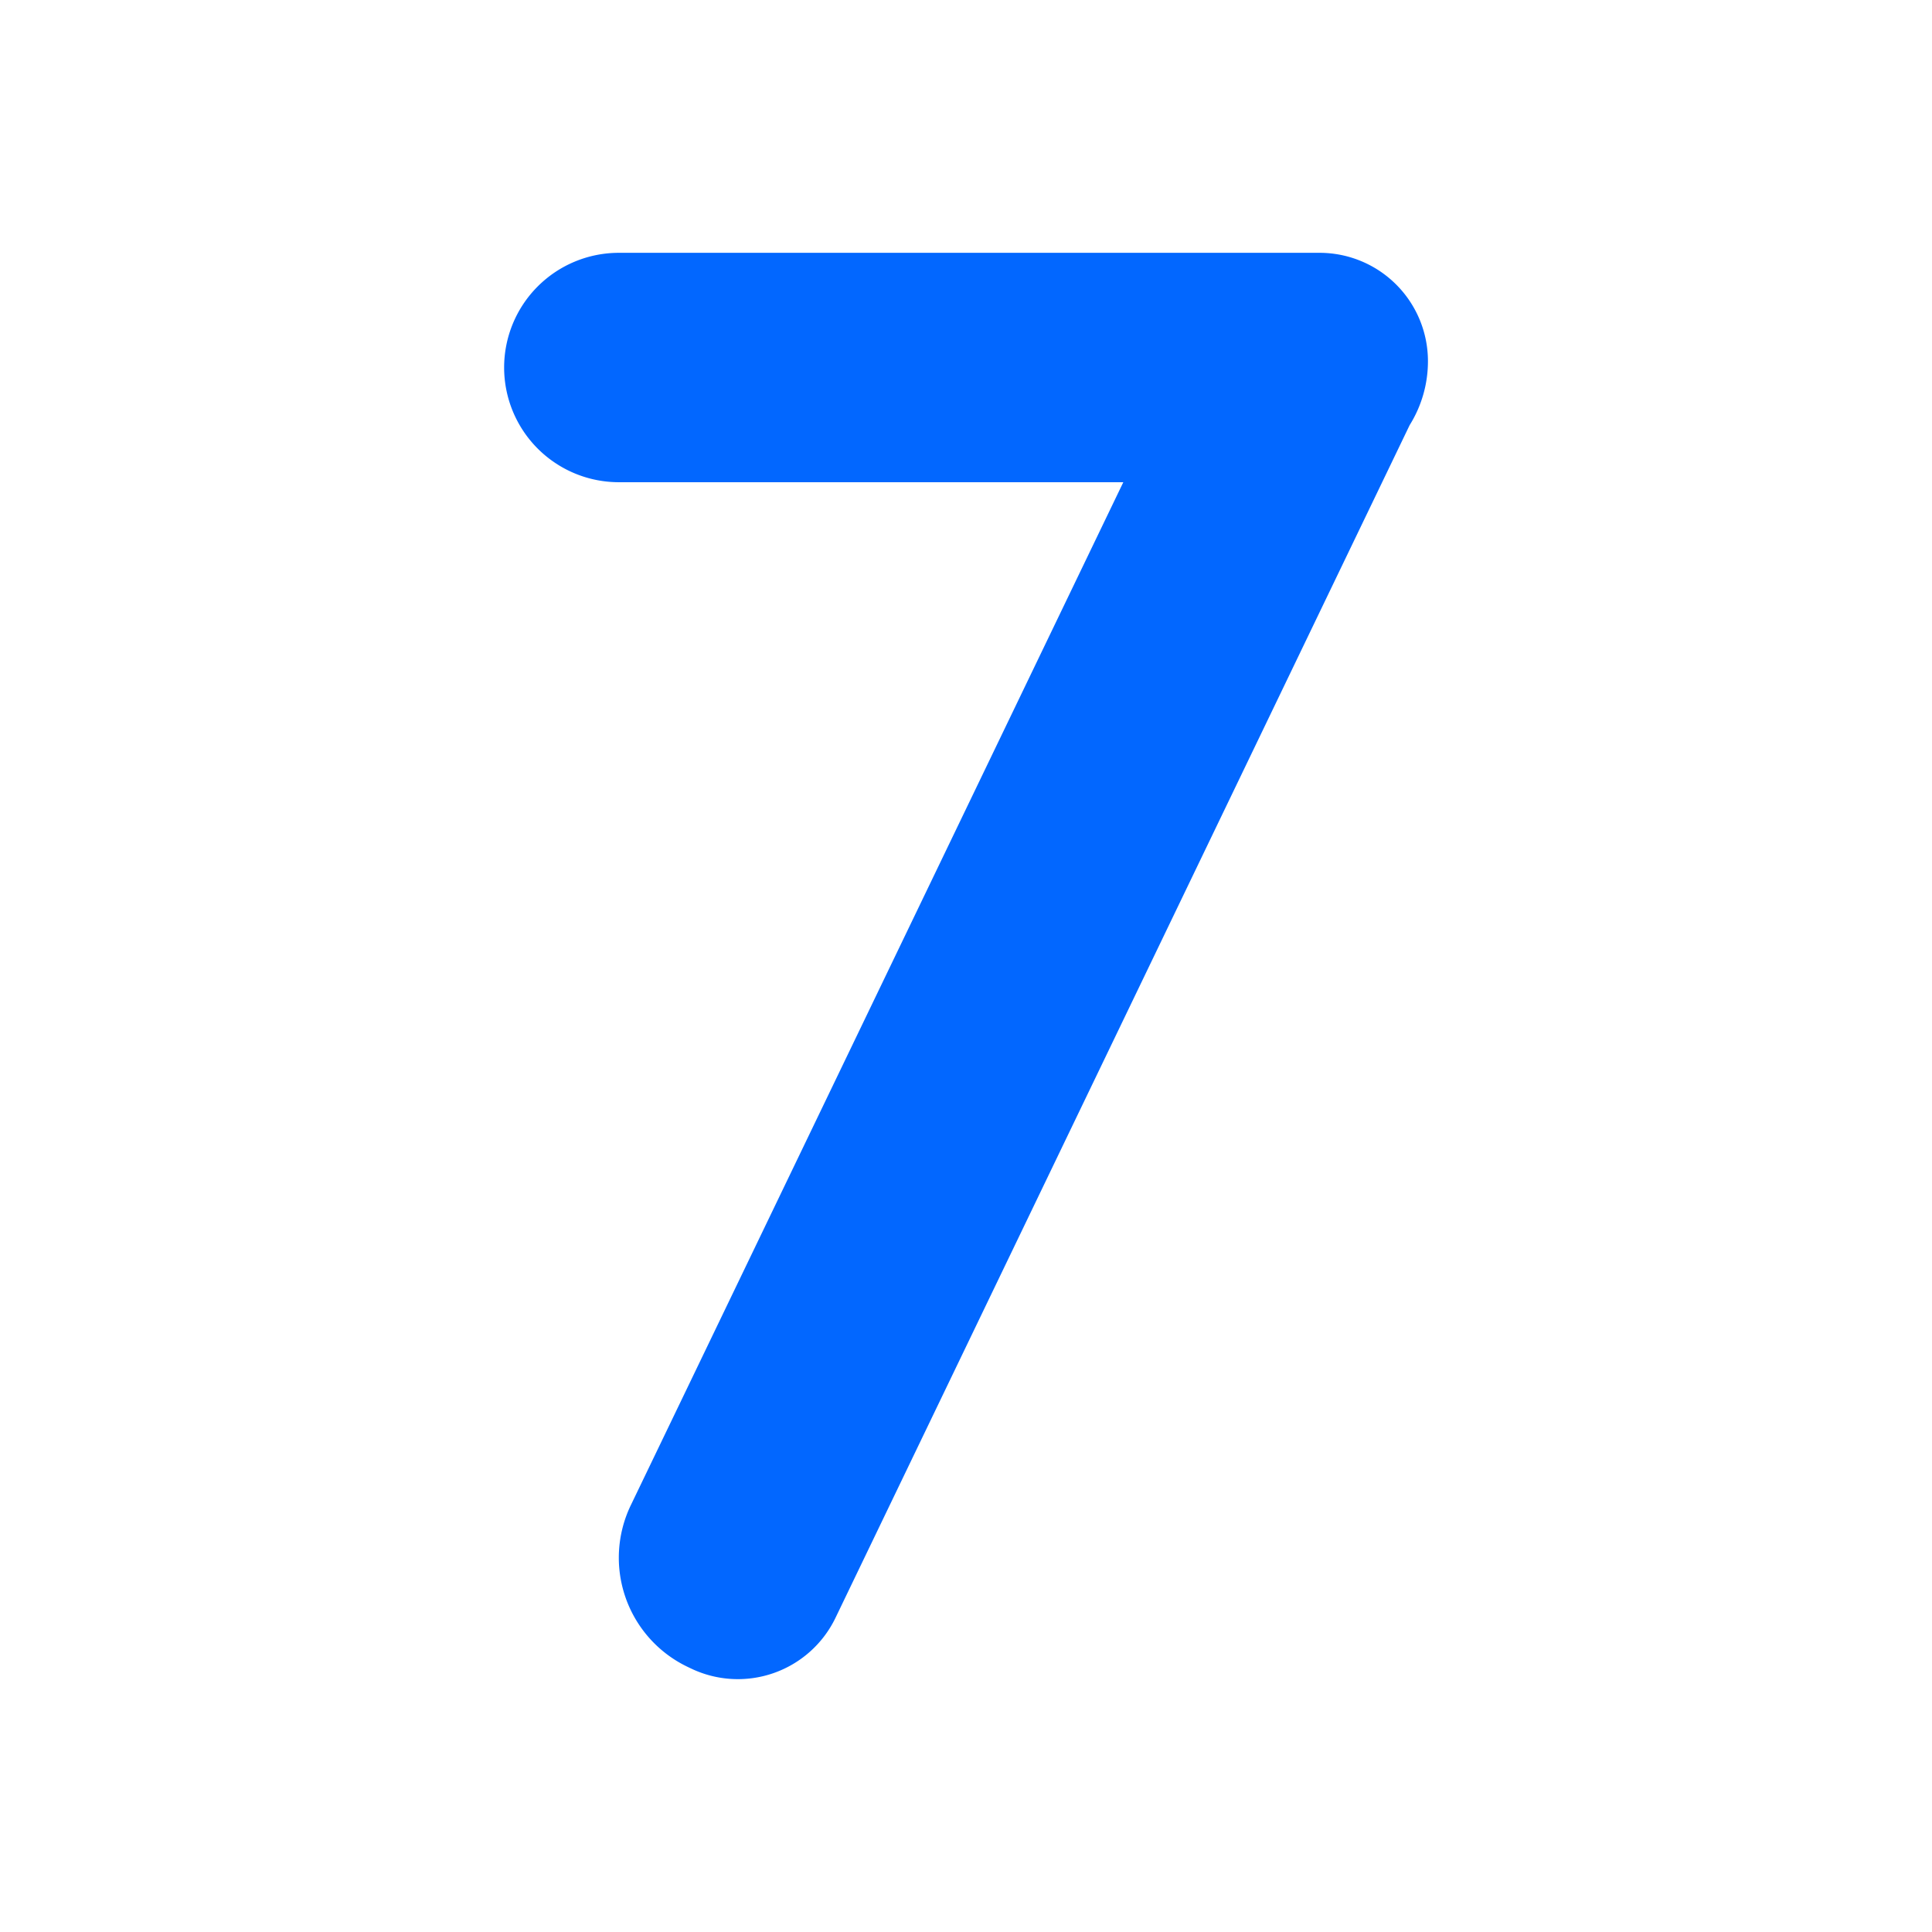 <svg id="Layer_1" data-name="Layer 1" xmlns="http://www.w3.org/2000/svg" viewBox="0 0 512 512"><defs><style>.cls-1{fill:#0267ff;}</style></defs><path class="cls-1" d="M378.42,95.72A28.72,28.72,0,0,0,349.7,67H164a30.4,30.4,0,0,0-30.4,30.39h0a30.4,30.4,0,0,0,30.4,30.4H297.69L167.17,398.9a32.06,32.06,0,0,0,15,42.81l.92.44a28.72,28.72,0,0,0,38.33-13.42L373.57,112.67a31.92,31.92,0,0,0,4.85-17Z"/></svg>